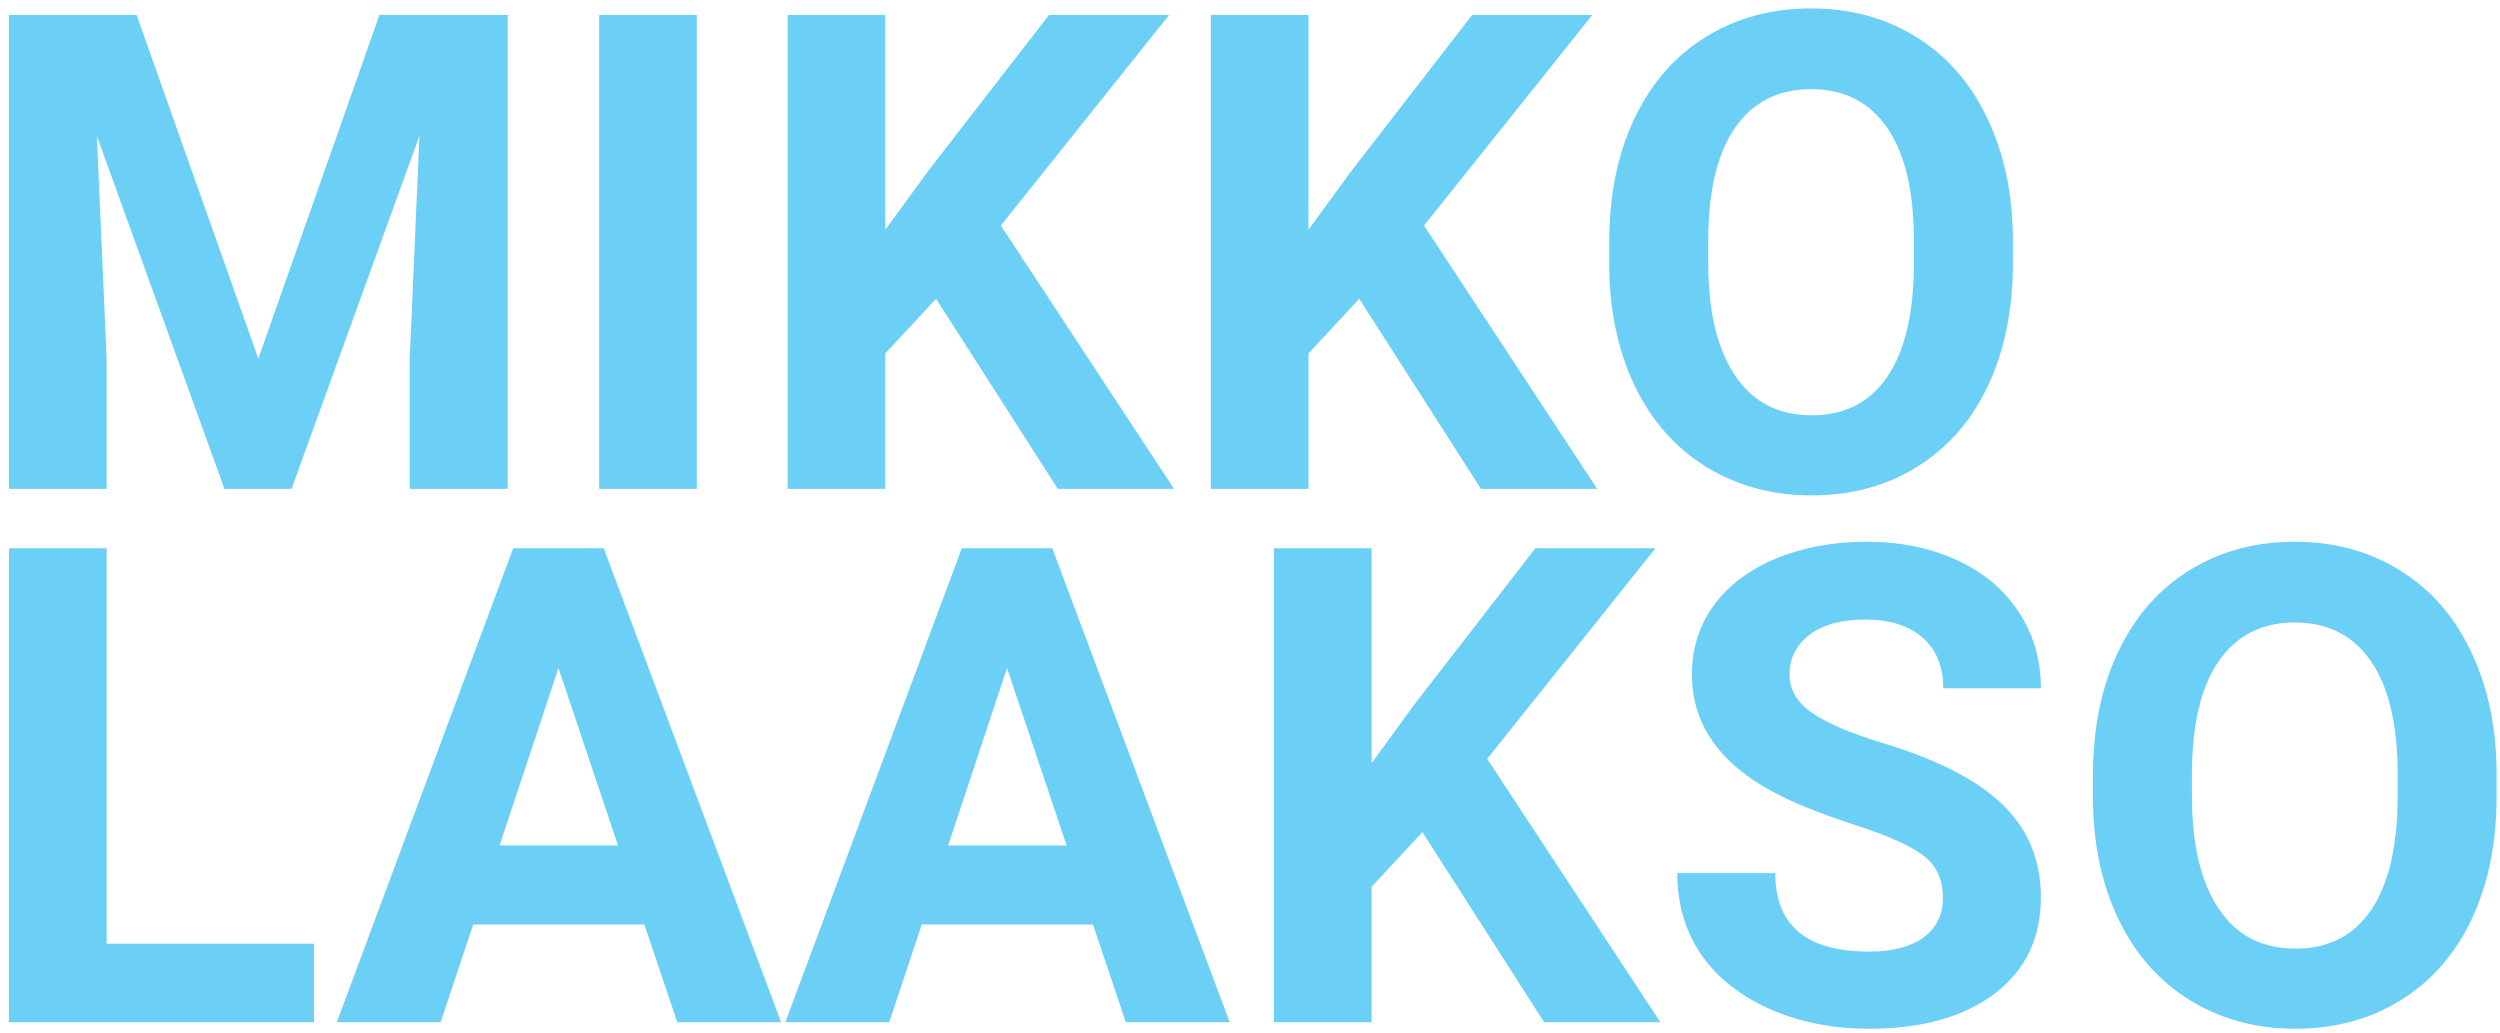 <svg width="225" height="93" viewBox="0 0 225 93" fill="none" xmlns="http://www.w3.org/2000/svg">
<path d="M12.293 1.344L23.25 32.281L34.148 1.344H45.691V44H36.873V32.34L37.752 12.213L26.238 44H20.203L8.719 12.242L9.598 32.34V44H0.809V1.344H12.293ZM62.713 44H53.924V1.344H62.713V44ZM84.246 26.891L79.676 31.812V44H70.887V1.344H79.676V20.68L83.543 15.377L94.412 1.344H105.223L90.076 20.299L105.662 44H95.203L84.246 26.891ZM122.332 26.891L117.762 31.812V44H108.973V1.344H117.762V20.68L121.629 15.377L132.498 1.344H143.309L128.162 20.299L143.748 44H133.289L122.332 26.891ZM181.16 23.639C181.16 27.838 180.418 31.52 178.934 34.684C177.449 37.848 175.32 40.289 172.547 42.008C169.793 43.727 166.629 44.586 163.055 44.586C159.52 44.586 156.365 43.736 153.592 42.037C150.818 40.338 148.67 37.916 147.146 34.772C145.623 31.607 144.852 27.975 144.832 23.873V21.764C144.832 17.564 145.584 13.873 147.088 10.69C148.611 7.486 150.75 5.035 153.504 3.336C156.277 1.617 159.441 0.758 162.996 0.758C166.551 0.758 169.705 1.617 172.459 3.336C175.232 5.035 177.371 7.486 178.875 10.69C180.398 13.873 181.16 17.555 181.16 21.734V23.639ZM172.254 21.705C172.254 17.232 171.453 13.834 169.852 11.51C168.25 9.186 165.965 8.023 162.996 8.023C160.047 8.023 157.771 9.176 156.17 11.48C154.568 13.766 153.758 17.125 153.738 21.559V23.639C153.738 27.994 154.539 31.373 156.141 33.775C157.742 36.178 160.047 37.379 163.055 37.379C166.004 37.379 168.27 36.227 169.852 33.922C171.434 31.598 172.234 28.219 172.254 23.785V21.705ZM9.598 84.939H28.26V92H0.809V49.344H9.598V84.939ZM57.996 83.211H42.586L39.656 92H30.311L46.19 49.344H54.334L70.301 92H60.955L57.996 83.211ZM44.959 76.092H55.623L50.262 60.125L44.959 76.092ZM98.367 83.211H82.957L80.027 92H70.682L86.561 49.344H94.705L110.672 92H101.326L98.367 83.211ZM85.33 76.092H95.994L90.633 60.125L85.33 76.092ZM128.016 74.891L123.445 79.812V92H114.656V49.344H123.445V68.68L127.312 63.377L138.182 49.344H148.992L133.846 68.299L149.432 92H138.973L128.016 74.891ZM174.861 80.809C174.861 79.148 174.275 77.879 173.104 77C171.932 76.102 169.822 75.164 166.775 74.188C163.729 73.191 161.316 72.215 159.539 71.258C154.695 68.641 152.273 65.115 152.273 60.682C152.273 58.377 152.918 56.326 154.207 54.529C155.516 52.713 157.381 51.297 159.803 50.281C162.244 49.266 164.979 48.758 168.006 48.758C171.053 48.758 173.768 49.315 176.15 50.428C178.533 51.522 180.379 53.074 181.688 55.086C183.016 57.098 183.68 59.383 183.68 61.941H174.891C174.891 59.988 174.275 58.475 173.045 57.4C171.814 56.307 170.086 55.76 167.859 55.76C165.711 55.76 164.041 56.219 162.85 57.137C161.658 58.035 161.062 59.227 161.062 60.711C161.062 62.098 161.756 63.26 163.143 64.197C164.549 65.135 166.609 66.014 169.324 66.834C174.324 68.338 177.967 70.203 180.252 72.43C182.537 74.656 183.68 77.43 183.68 80.75C183.68 84.441 182.283 87.342 179.49 89.451C176.697 91.541 172.938 92.586 168.211 92.586C164.93 92.586 161.941 91.99 159.246 90.799C156.551 89.588 154.49 87.938 153.064 85.848C151.658 83.758 150.955 81.336 150.955 78.582H159.773C159.773 83.289 162.586 85.643 168.211 85.643C170.301 85.643 171.932 85.223 173.104 84.383C174.275 83.523 174.861 82.332 174.861 80.809ZM224.695 71.639C224.695 75.838 223.953 79.519 222.469 82.684C220.984 85.848 218.855 88.289 216.082 90.008C213.328 91.727 210.164 92.586 206.59 92.586C203.055 92.586 199.9 91.736 197.127 90.037C194.354 88.338 192.205 85.916 190.682 82.772C189.158 79.607 188.387 75.975 188.367 71.873V69.764C188.367 65.564 189.119 61.873 190.623 58.69C192.146 55.486 194.285 53.035 197.039 51.336C199.812 49.617 202.977 48.758 206.531 48.758C210.086 48.758 213.24 49.617 215.994 51.336C218.768 53.035 220.906 55.486 222.41 58.69C223.934 61.873 224.695 65.555 224.695 69.734V71.639ZM215.789 69.705C215.789 65.232 214.988 61.834 213.387 59.51C211.785 57.185 209.5 56.023 206.531 56.023C203.582 56.023 201.307 57.176 199.705 59.48C198.104 61.766 197.293 65.125 197.273 69.559V71.639C197.273 75.994 198.074 79.373 199.676 81.775C201.277 84.178 203.582 85.379 206.59 85.379C209.539 85.379 211.805 84.227 213.387 81.922C214.969 79.598 215.77 76.219 215.789 71.785V69.705Z" fill="#6CCFF6"/>
</svg>
